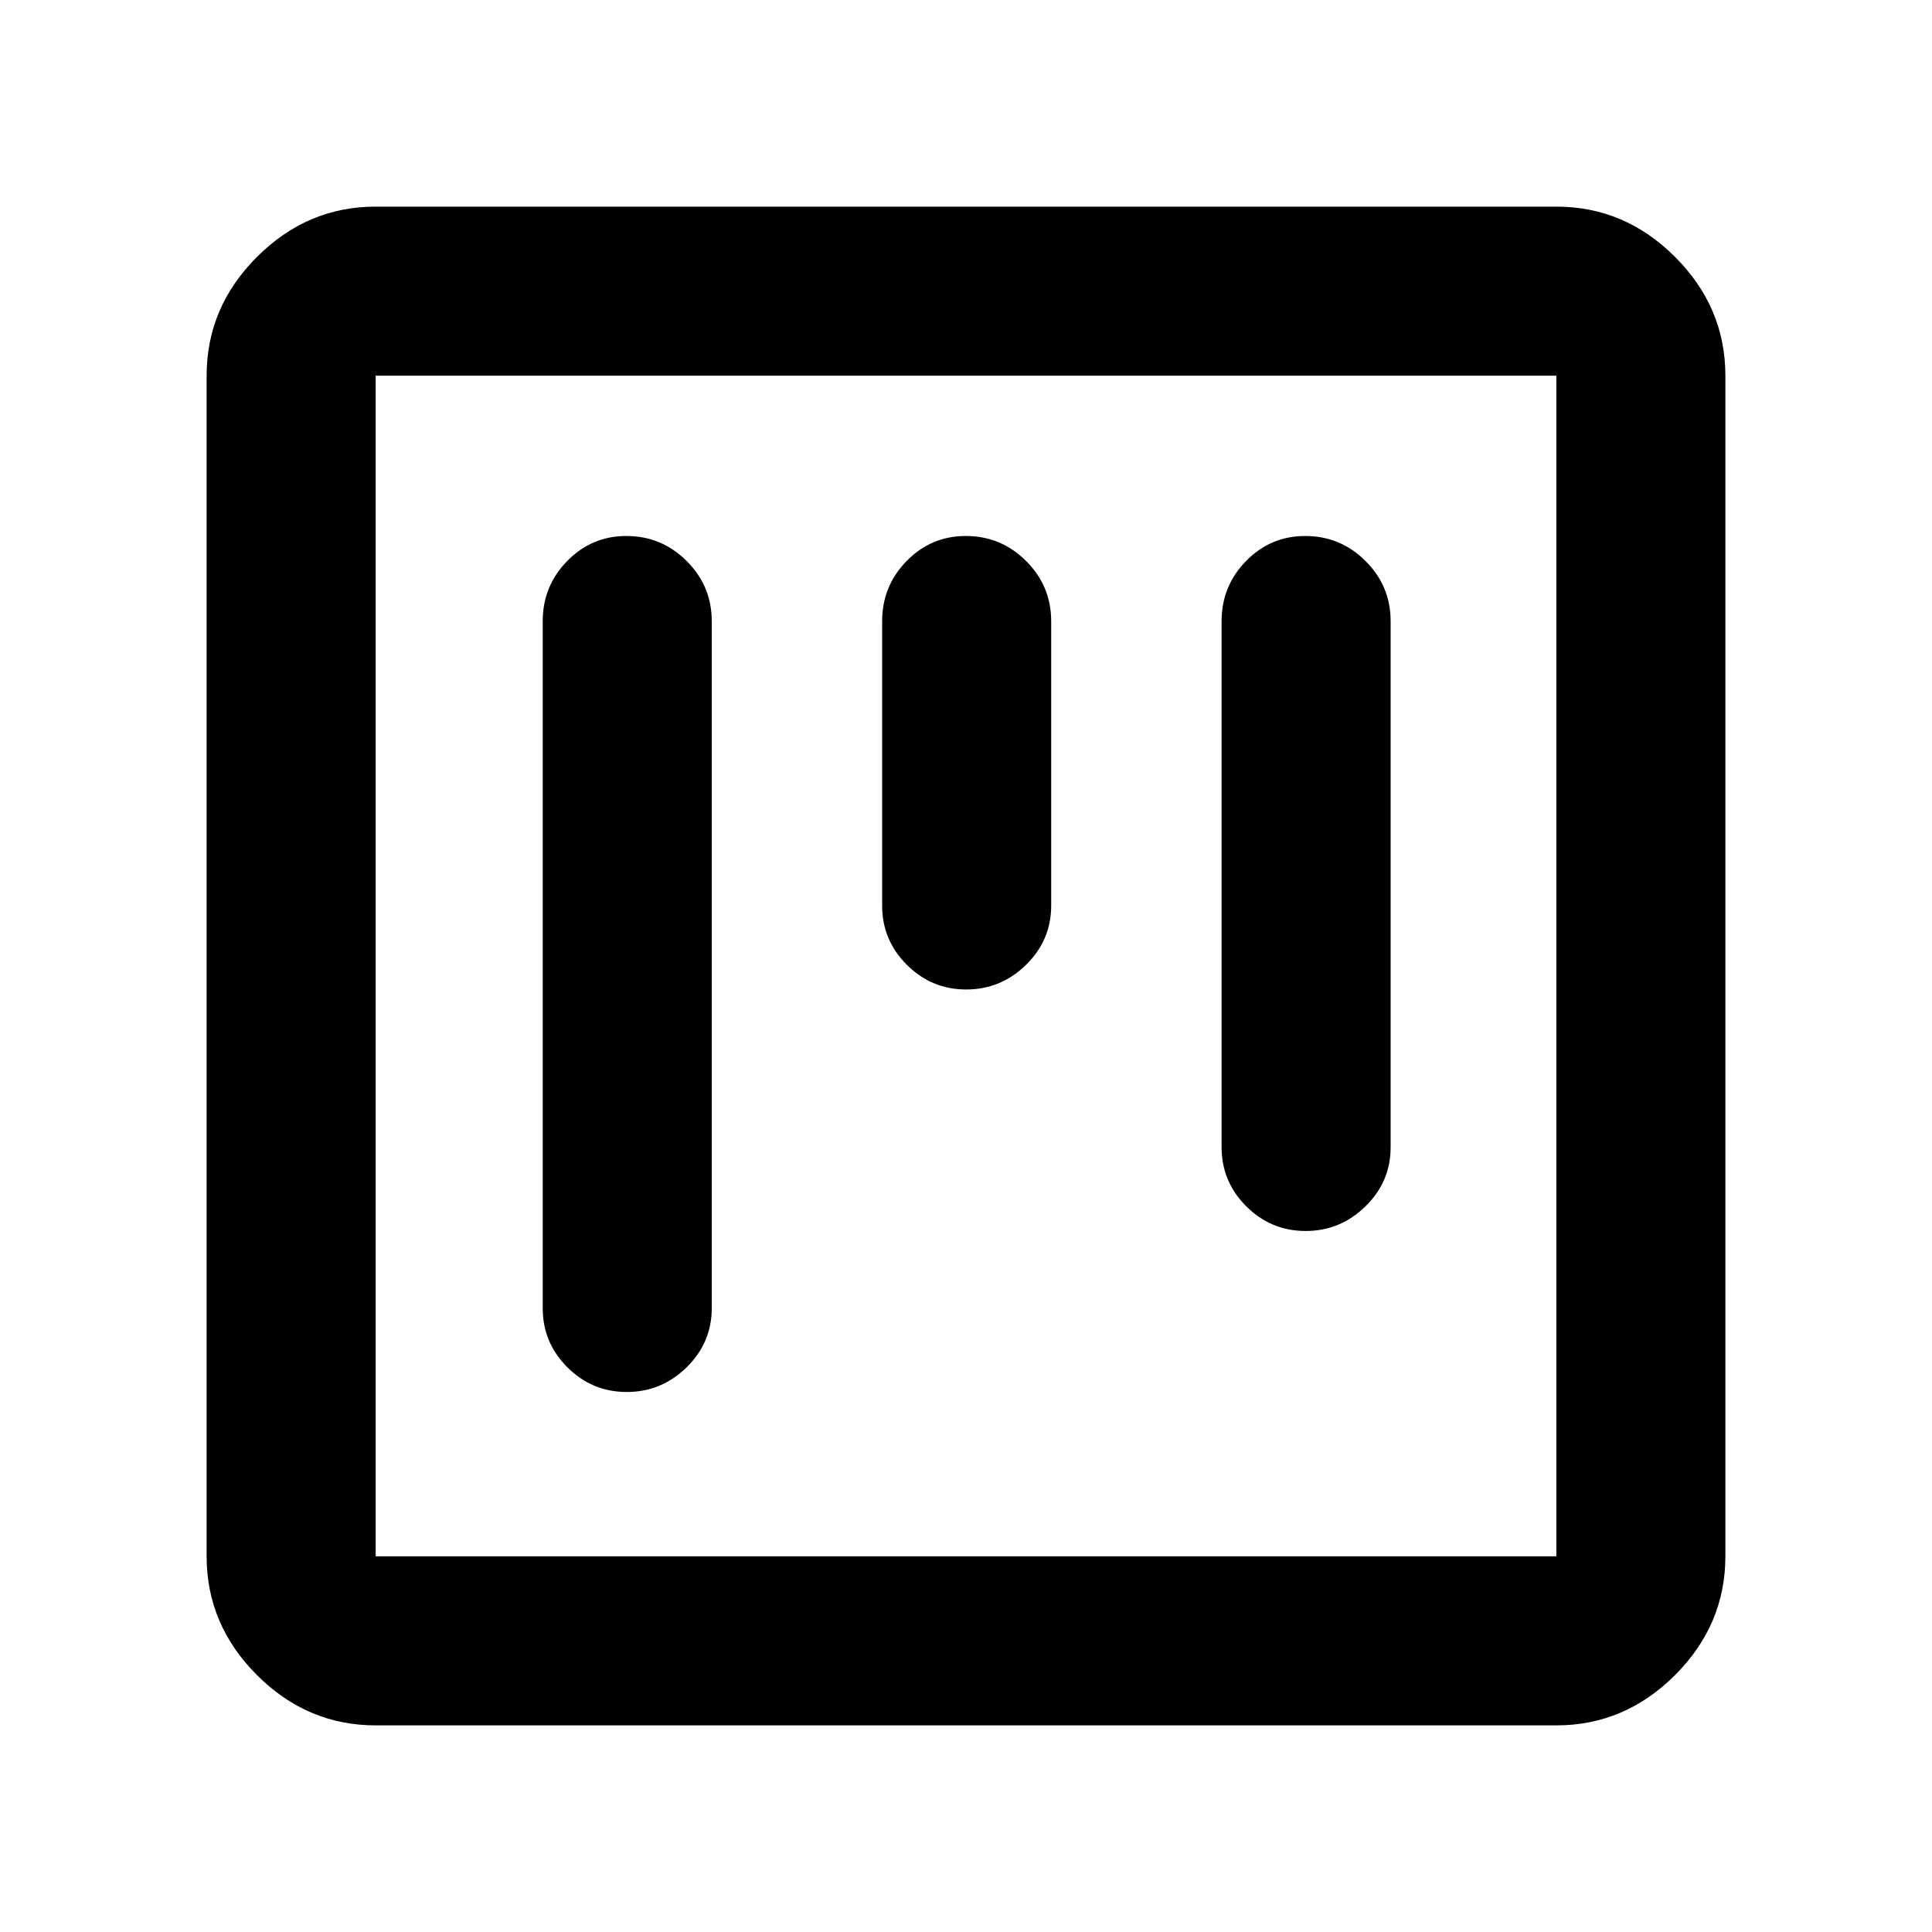 <svg xmlns="http://www.w3.org/2000/svg" height="40" viewBox="0 -960 960 960" width="40"><path d="M186.67-102.67q-34 0-59-25t-25-59v-586.66q0-34 25-59t59-25h586.66q34 0 59 25t25 59v586.66q0 34-25 59t-59 25H186.67Zm0-84h586.66v-586.66H186.67v586.66Zm0-586.66v586.66-586.66Zm124.55 79.66q-17.24 0-29.39 12.44-12.16 12.43-12.16 29.9V-310q0 17.18 12.27 29.42 12.27 12.25 29.5 12.25t29.73-12.25q12.5-12.24 12.5-29.42v-341.33q0-17.47-12.47-29.9-12.47-12.44-29.98-12.44Zm337.33 0q-17.23 0-29.39 12.44Q607-668.8 607-651.33V-390q0 17.18 12.27 29.42 12.27 12.25 29.5 12.25t29.73-12.25Q691-372.82 691-390v-261.33q0-17.47-12.47-29.9-12.46-12.44-29.98-12.44Zm-168.67 0q-17.23 0-29.39 12.44-12.16 12.43-12.16 29.9V-510q0 17.18 12.28 29.42 12.27 12.25 29.5 12.25 17.22 0 29.72-12.25 12.5-12.24 12.5-29.42v-141.33q0-17.47-12.46-29.9-12.47-12.44-29.99-12.44Z"/></svg>